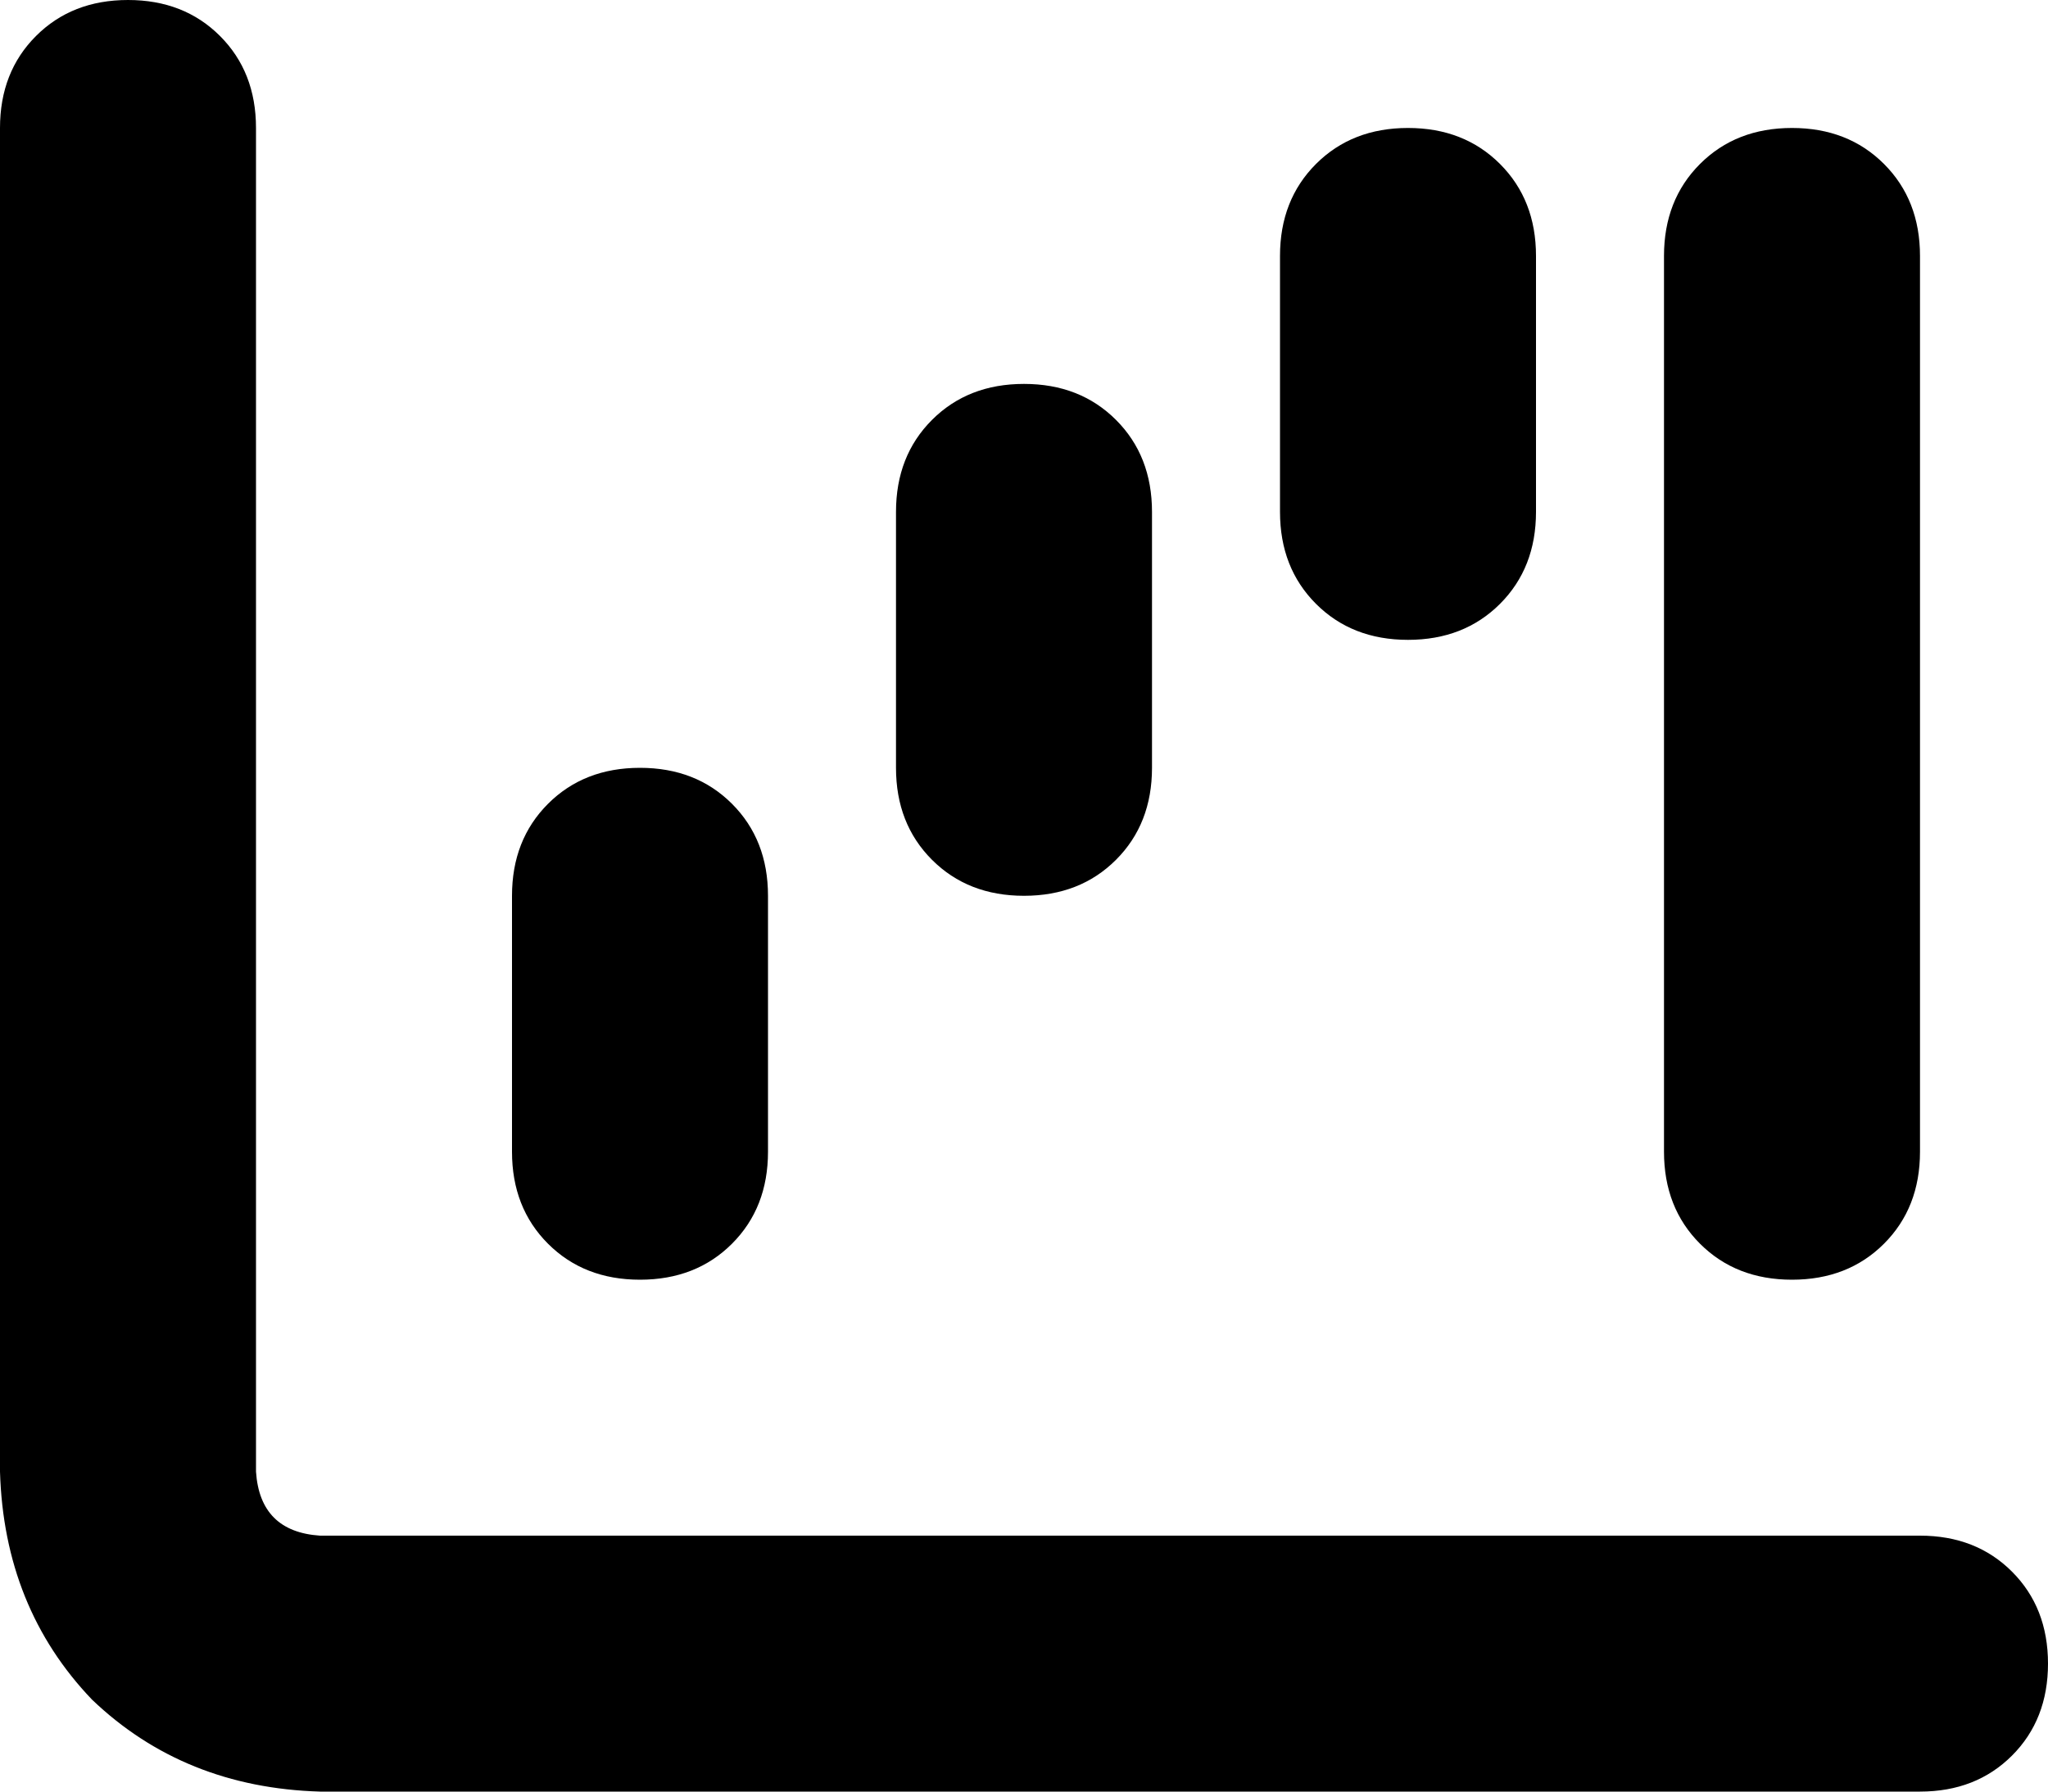 <svg xmlns="http://www.w3.org/2000/svg" viewBox="0 0 512 448">
    <path d="M 32 0 Q 46 0 55 9 L 55 9 Q 64 18 64 32 L 64 368 Q 65 383 80 384 L 480 384 Q 494 384 503 393 Q 512 402 512 416 Q 512 430 503 439 Q 494 448 480 448 L 80 448 Q 46 447 23 425 Q 1 402 0 368 L 0 32 Q 0 18 9 9 Q 18 0 32 0 L 32 0 Z M 160 192 Q 174 192 183 201 L 183 201 Q 192 210 192 224 L 192 288 Q 192 302 183 311 Q 174 320 160 320 Q 146 320 137 311 Q 128 302 128 288 L 128 224 Q 128 210 137 201 Q 146 192 160 192 L 160 192 Z M 288 128 L 288 192 Q 288 206 279 215 Q 270 224 256 224 Q 242 224 233 215 Q 224 206 224 192 L 224 128 Q 224 114 233 105 Q 242 96 256 96 Q 270 96 279 105 Q 288 114 288 128 L 288 128 Z M 352 32 Q 366 32 375 41 L 375 41 Q 384 50 384 64 L 384 128 Q 384 142 375 151 Q 366 160 352 160 Q 338 160 329 151 Q 320 142 320 128 L 320 64 Q 320 50 329 41 Q 338 32 352 32 L 352 32 Z M 480 64 L 480 288 Q 480 302 471 311 Q 462 320 448 320 Q 434 320 425 311 Q 416 302 416 288 L 416 64 Q 416 50 425 41 Q 434 32 448 32 Q 462 32 471 41 Q 480 50 480 64 L 480 64 Z"/>
</svg>
